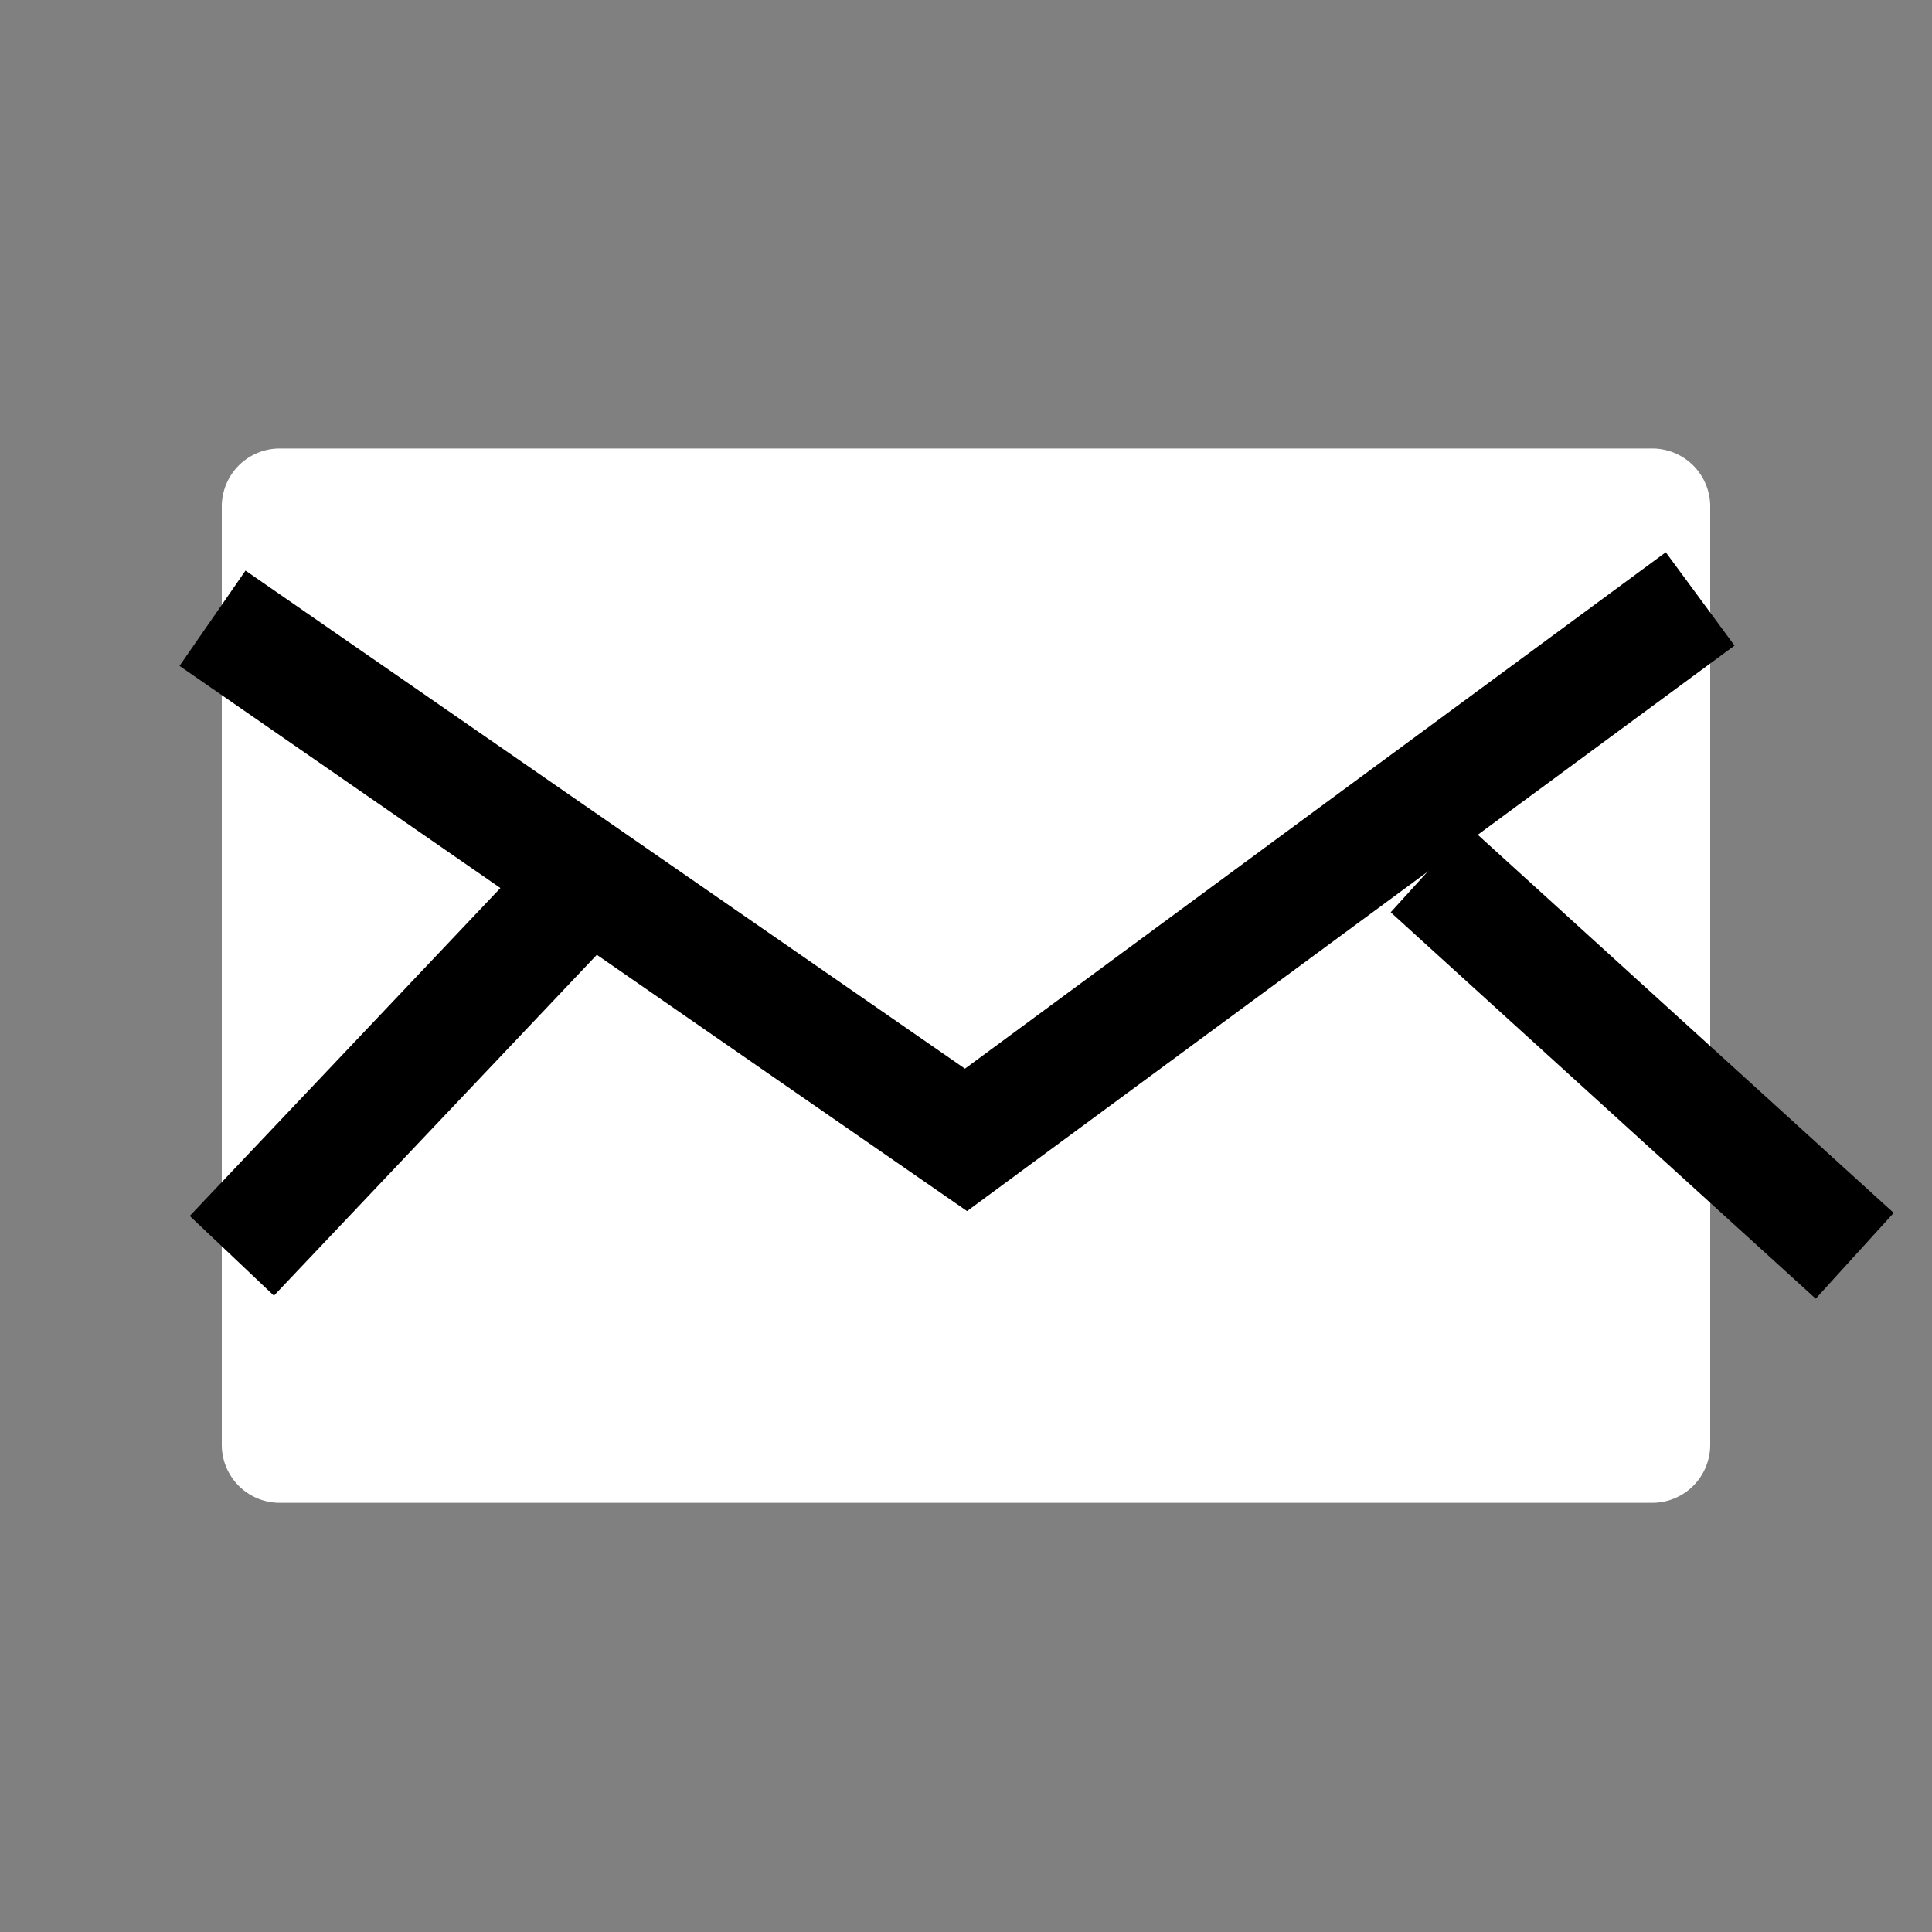 <svg xmlns="http://www.w3.org/2000/svg" width="100" height="100" viewBox="0 0 100 100">
  <rect x="0" y="0" width="100" height="100" fill="#808080" stroke="none"/>
<defs>
    <style>
      .cls-1 {
        fill: #fff;
      }

      .cls-1, .cls-2 {
        fill-rule: evenodd;
      }

      .cls-2 {
        fill: none;
        stroke: #000;
        stroke-width: 6px;
      }
    </style>
  </defs>
  <path id="Rounded_Rectangle_1" data-name="Rounded Rectangle 1" class="cls-1" d="M14.48,23.215H85.52a3,3,0,0,1,3,3v48.57a3,3,0,0,1-3,3H14.48a3,3,0,0,1-3-3V26.215A3,3,0,0,1,14.48,23.215Z"/>
  <path class="cls-2" d="M11,32L50,59,88,31"/>
  <path class="cls-2" d="M30,46L12,65"/>
  <path class="cls-2" d="M74,45L96,65"/>
</svg>
